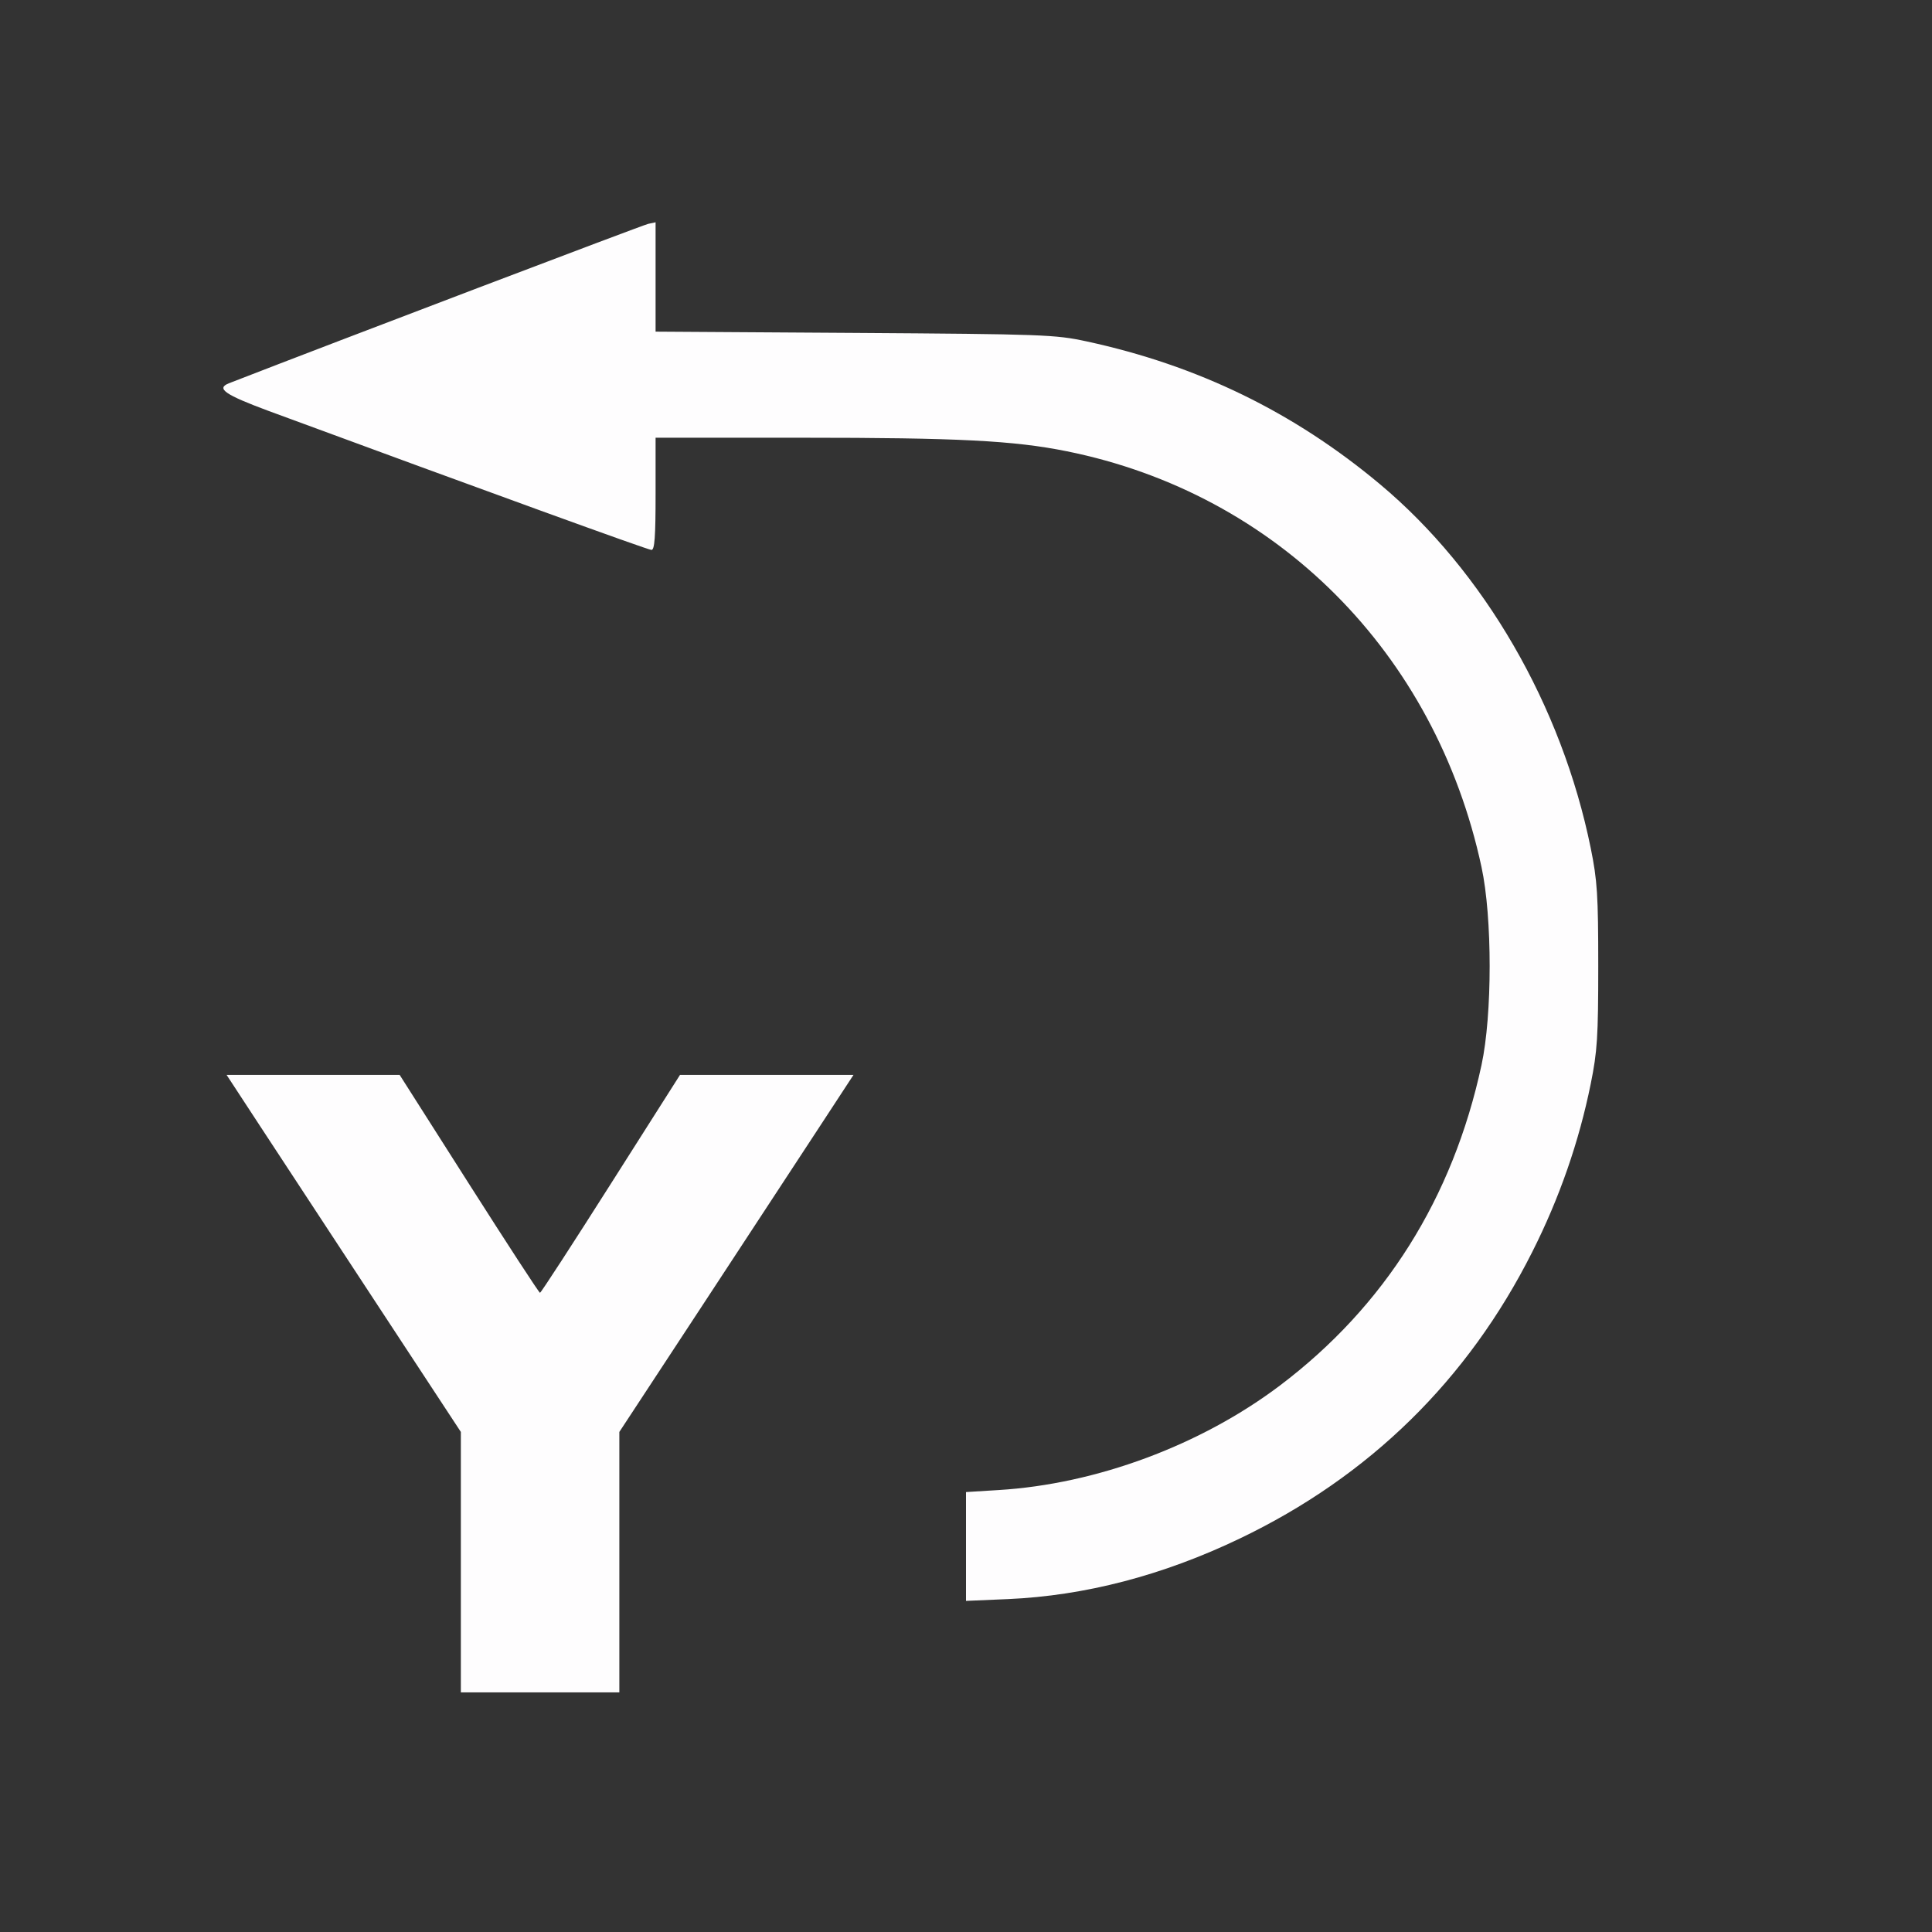 <?xml version="1.0" encoding="UTF-8" standalone="no"?>
<!-- Created with Inkscape (http://www.inkscape.org/) -->

<svg
   version="1.1"
   id="svg2"
   width="1600"
   height="1600"
   viewBox="0 0 1600 1600"
   sodipodi:docname="roll_y_pos.svg"
   inkscape:version="1.2.2 (732a01da63, 2022-12-09)"
   xmlns:inkscape="http://www.inkscape.org/namespaces/inkscape"
   xmlns:sodipodi="http://sodipodi.sourceforge.net/DTD/sodipodi-0.dtd"
   xmlns="http://www.w3.org/2000/svg"
   xmlns:svg="http://www.w3.org/2000/svg"
   xmlns:rdf="http://www.w3.org/1999/02/22-rdf-syntax-ns#"
   xmlns:cc="http://creativecommons.org/ns#"
   xmlns:dc="http://purl.org/dc/elements/1.1/">
  <rect x="0" y="0" width="1600" height="1600" fill="#333333" stroke="none"/>
  <defs
     id="defs6" />
  <sodipodi:namedview
     pagecolor="#808080"
     bordercolor="#666666"
     borderopacity="1"
     objecttolerance="10"
     gridtolerance="10"
     guidetolerance="10"
     inkscape:pageopacity="0"
     inkscape:pageshadow="2"
     inkscape:window-width="1993"
     inkscape:window-height="1009"
     id="namedview4"
     showgrid="false"
     inkscape:zoom="0.5"
     inkscape:cx="9"
     inkscape:cy="8"
     inkscape:window-x="-8"
     inkscape:window-y="-8"
     inkscape:window-maximized="1"
     inkscape:current-layer="ROLL_Y_POS"
     inkscape:showpageshadow="0"
     inkscape:pagecheckerboard="true"
     inkscape:deskcolor="#d1d1d1" />
  <g
     id="ROLL_Y_POS"
     transform="matrix(87.5,0,0,87.5,100,100)"
     style="stroke-width:0.011">
    <path
       style="fill:none;stroke-width:0"
       d="M 0,8 V 0 h 8 8 v 8 8 H 8 0 Z m 4.719,5.643 V 12.41 L 5.505,11.213 C 5.937,10.554 6.436,9.794 6.613,9.523 L 6.935,9.031 H 6.114 5.293 L 4.639,10.062 C 4.279,10.629 3.977,11.093 3.969,11.093 3.96,11.094 3.658,10.63 3.297,10.062 L 2.641,9.031 1.821,9.031 1.002,9.031 1.324,9.523 C 1.501,9.794 2,10.554 2.433,11.213 L 3.219,12.41 V 13.643 14.875 h 0.75 0.75 z m 4.41,0.266 c 1.017,-0.201 1.966,-0.659 2.79,-1.349 0.985,-0.824 1.721,-2.096 1.995,-3.445 0.062,-0.306 0.071,-0.443 0.071,-1.115 0,-0.672 -0.009,-0.808 -0.071,-1.115 C 13.802,6.337 13.617,5.805 13.36,5.294 12.522,3.629 11.029,2.495 9.141,2.088 8.844,2.024 8.73,2.02 6.945,2.009 L 5.062,1.996 V 1.479 0.961 L 4.992,0.976 C 4.941,0.987 2.065,2.08 1.023,2.485 0.9,2.534 0.986,2.593 1.398,2.746 3.459,3.506 4.99,4.062 5.023,4.062 5.053,4.062 5.062,3.94 5.062,3.531 V 3 h 1.386 c 1.476,0 2.004,0.027 2.505,0.128 1.988,0.401 3.489,1.905 3.927,3.934 0.103,0.476 0.103,1.399 0,1.875 -0.271,1.258 -0.916,2.283 -1.907,3.032 -0.75,0.567 -1.738,0.934 -2.665,0.99 L 8,12.978 v 0.515 0.515 l 0.398,-0.018 c 0.219,-0.01 0.548,-0.047 0.73,-0.083 z"
       id="path821"
       inkscape:connector-curvature="0" />
    <path
       style="fill:#fefdfe;stroke-width:0"
       d="M 3.219,13.643 V 12.41 L 2.433,11.213 C 2,10.554 1.501,9.794 1.324,9.523 L 1.002,9.031 l 0.819,2.63e-5 0.819,2.65e-5 0.656,1.031 c 0.361,0.567 0.663,1.031 0.672,1.031 0.009,-1.87e-4 0.31,-0.464 0.67,-1.031 L 5.293,9.031 H 6.114 6.935 L 6.613,9.523 C 6.436,9.794 5.937,10.554 5.505,11.213 L 4.719,12.41 V 13.643 14.875 h -0.75 -0.75 z M 8,13.494 v -0.515 l 0.307,-0.019 c 0.926,-0.056 1.915,-0.424 2.665,-0.99 0.991,-0.749 1.636,-1.774 1.907,-3.032 0.103,-0.476 0.103,-1.399 0,-1.875 C 12.442,5.033 10.941,3.529 8.953,3.128 8.452,3.027 7.924,3 6.449,3 H 5.062 V 3.531 C 5.062,3.94 5.053,4.062 5.023,4.062 4.99,4.062 3.459,3.506 1.398,2.746 0.986,2.593 0.9,2.534 1.023,2.485 2.065,2.08 4.941,0.987 4.992,0.976 L 5.062,0.961 V 1.479 1.996 l 1.883,0.012 c 1.785,0.012 1.899,0.016 2.195,0.08 1.052,0.227 1.963,0.67 2.778,1.352 0.985,0.824 1.721,2.096 1.995,3.445 0.062,0.306 0.071,0.443 0.071,1.115 0,0.672 -0.009,0.808 -0.071,1.115 -0.111,0.548 -0.296,1.081 -0.554,1.592 -0.61,1.212 -1.542,2.125 -2.768,2.712 -0.728,0.349 -1.465,0.541 -2.194,0.573 L 8,14.009 Z"
       id="path819"
       inkscape:connector-curvature="0" />
  </g>
</svg>
